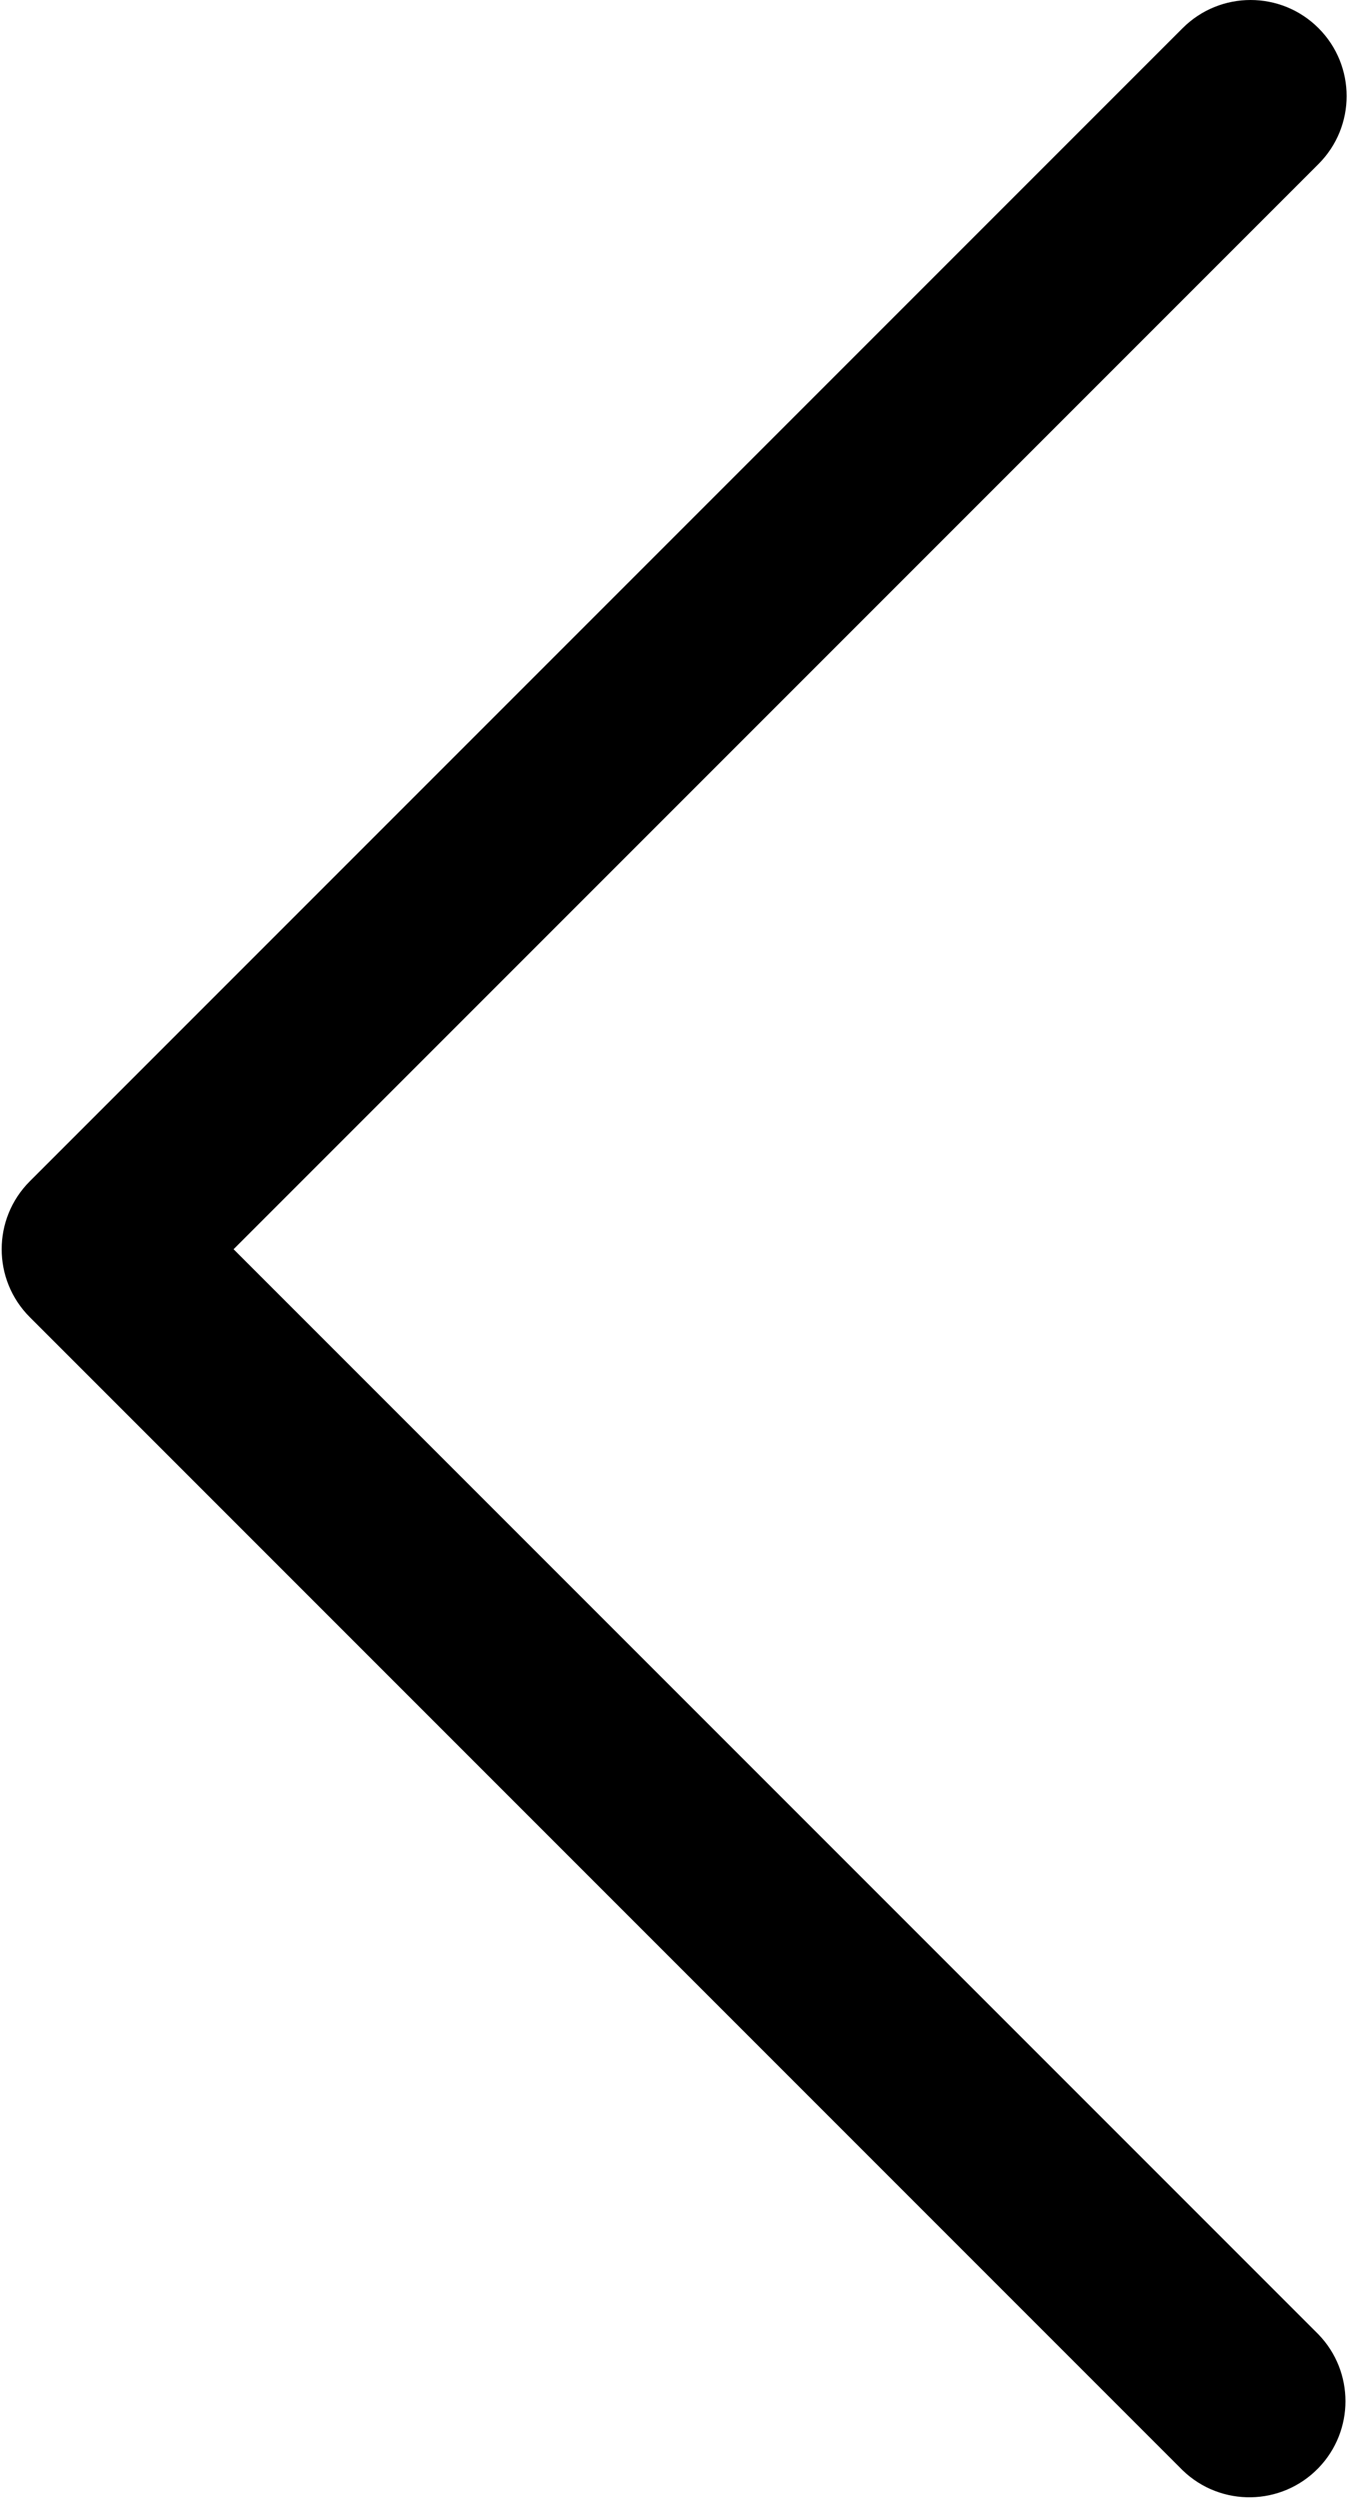 <svg width="240" height="444" viewBox="0 0 240 444" fill="none" xmlns="http://www.w3.org/2000/svg">
<path d="M41.492 221.863L234.226 29.129C240.889 22.465 240.889 11.661 234.226 4.997C227.561 -1.665 216.758 -1.665 210.094 4.997L5.294 209.797C-1.368 216.461 -1.368 227.265 5.294 233.929L210.094 438.729C216.874 445.277 227.678 445.089 234.226 438.309C240.613 431.695 240.613 421.21 234.226 414.597L41.492 221.863Z" fill="black"/>
</svg>
